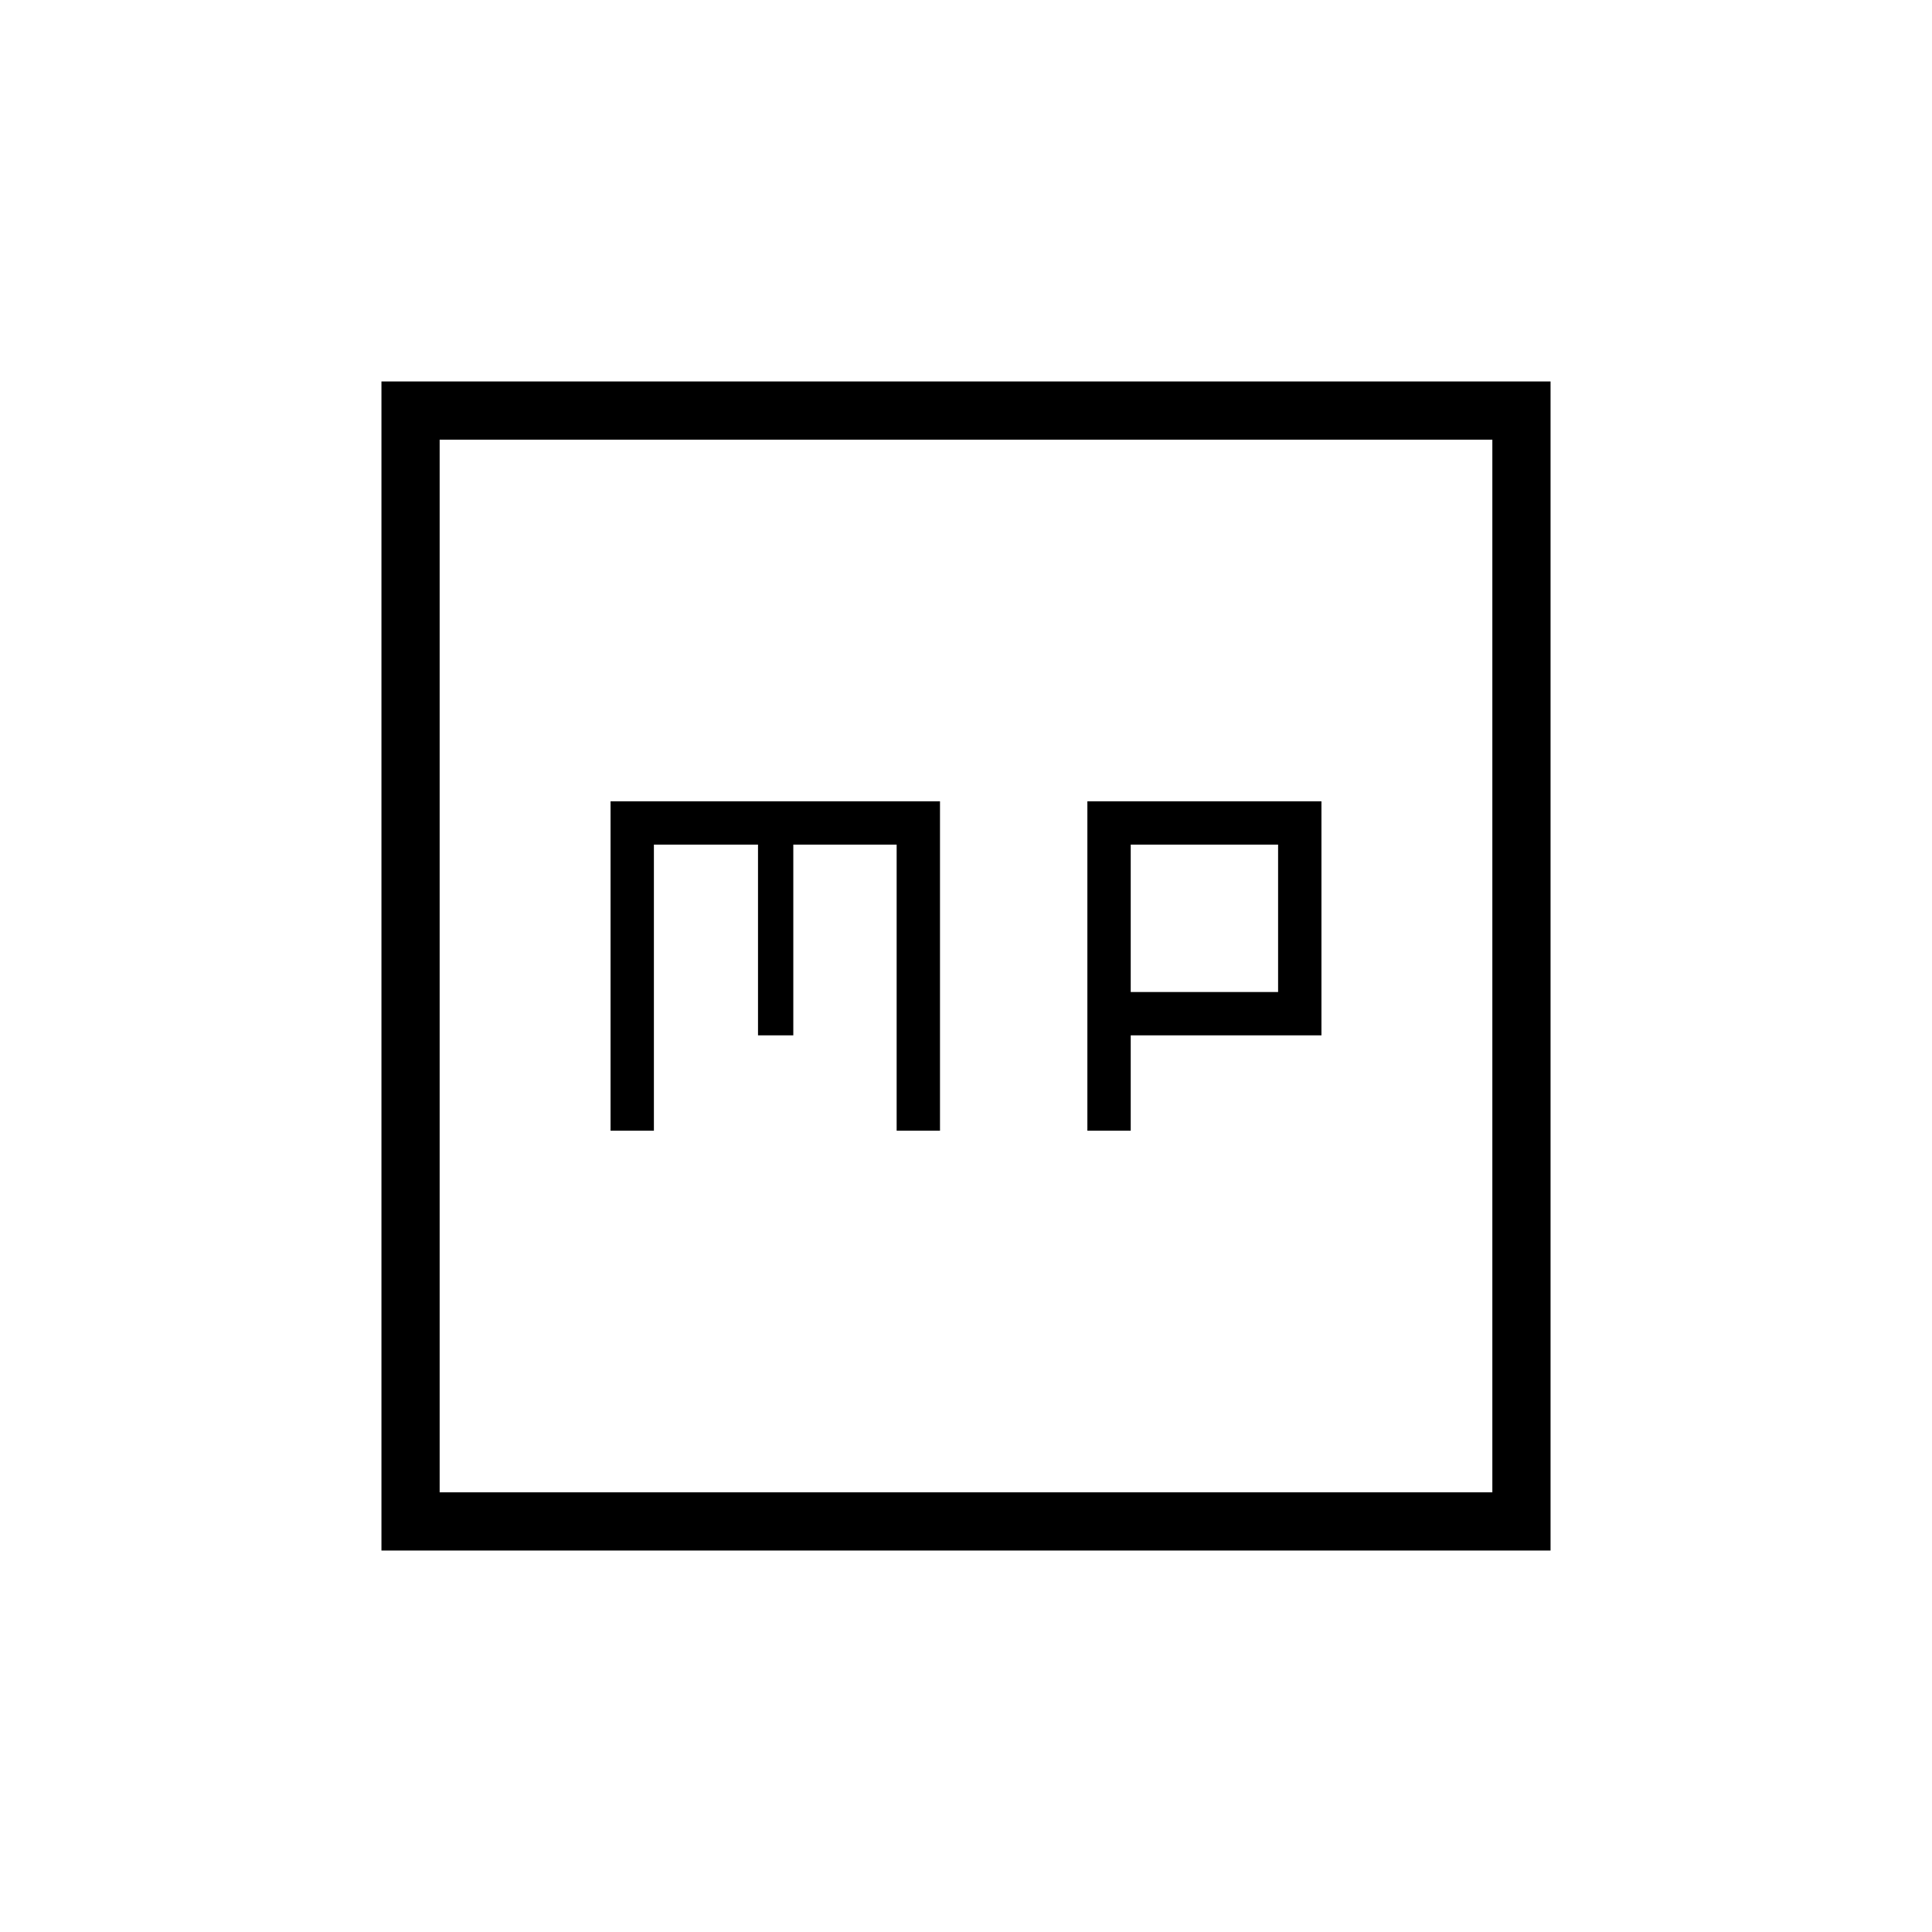 <svg xmlns="http://www.w3.org/2000/svg" height="20" viewBox="0 -960 960 960" width="20"><path d="M303.38-398.15h21.54v-142.16h51.73v94.77h17.54v-94.77h51.35v142.16h21.54v-163.7h-163.7v163.7Zm236.93 0h21.54v-47.39h94.77v-116.31H540.31v163.7Zm21.54-68.93v-73.23h73.23v73.23h-73.23ZM189.54-189.54v-580.92h580.92v580.92H189.54Zm28.92-28.92h523.08v-523.08H218.46v523.08Zm0 0v-523.08 523.08Z"/></svg>